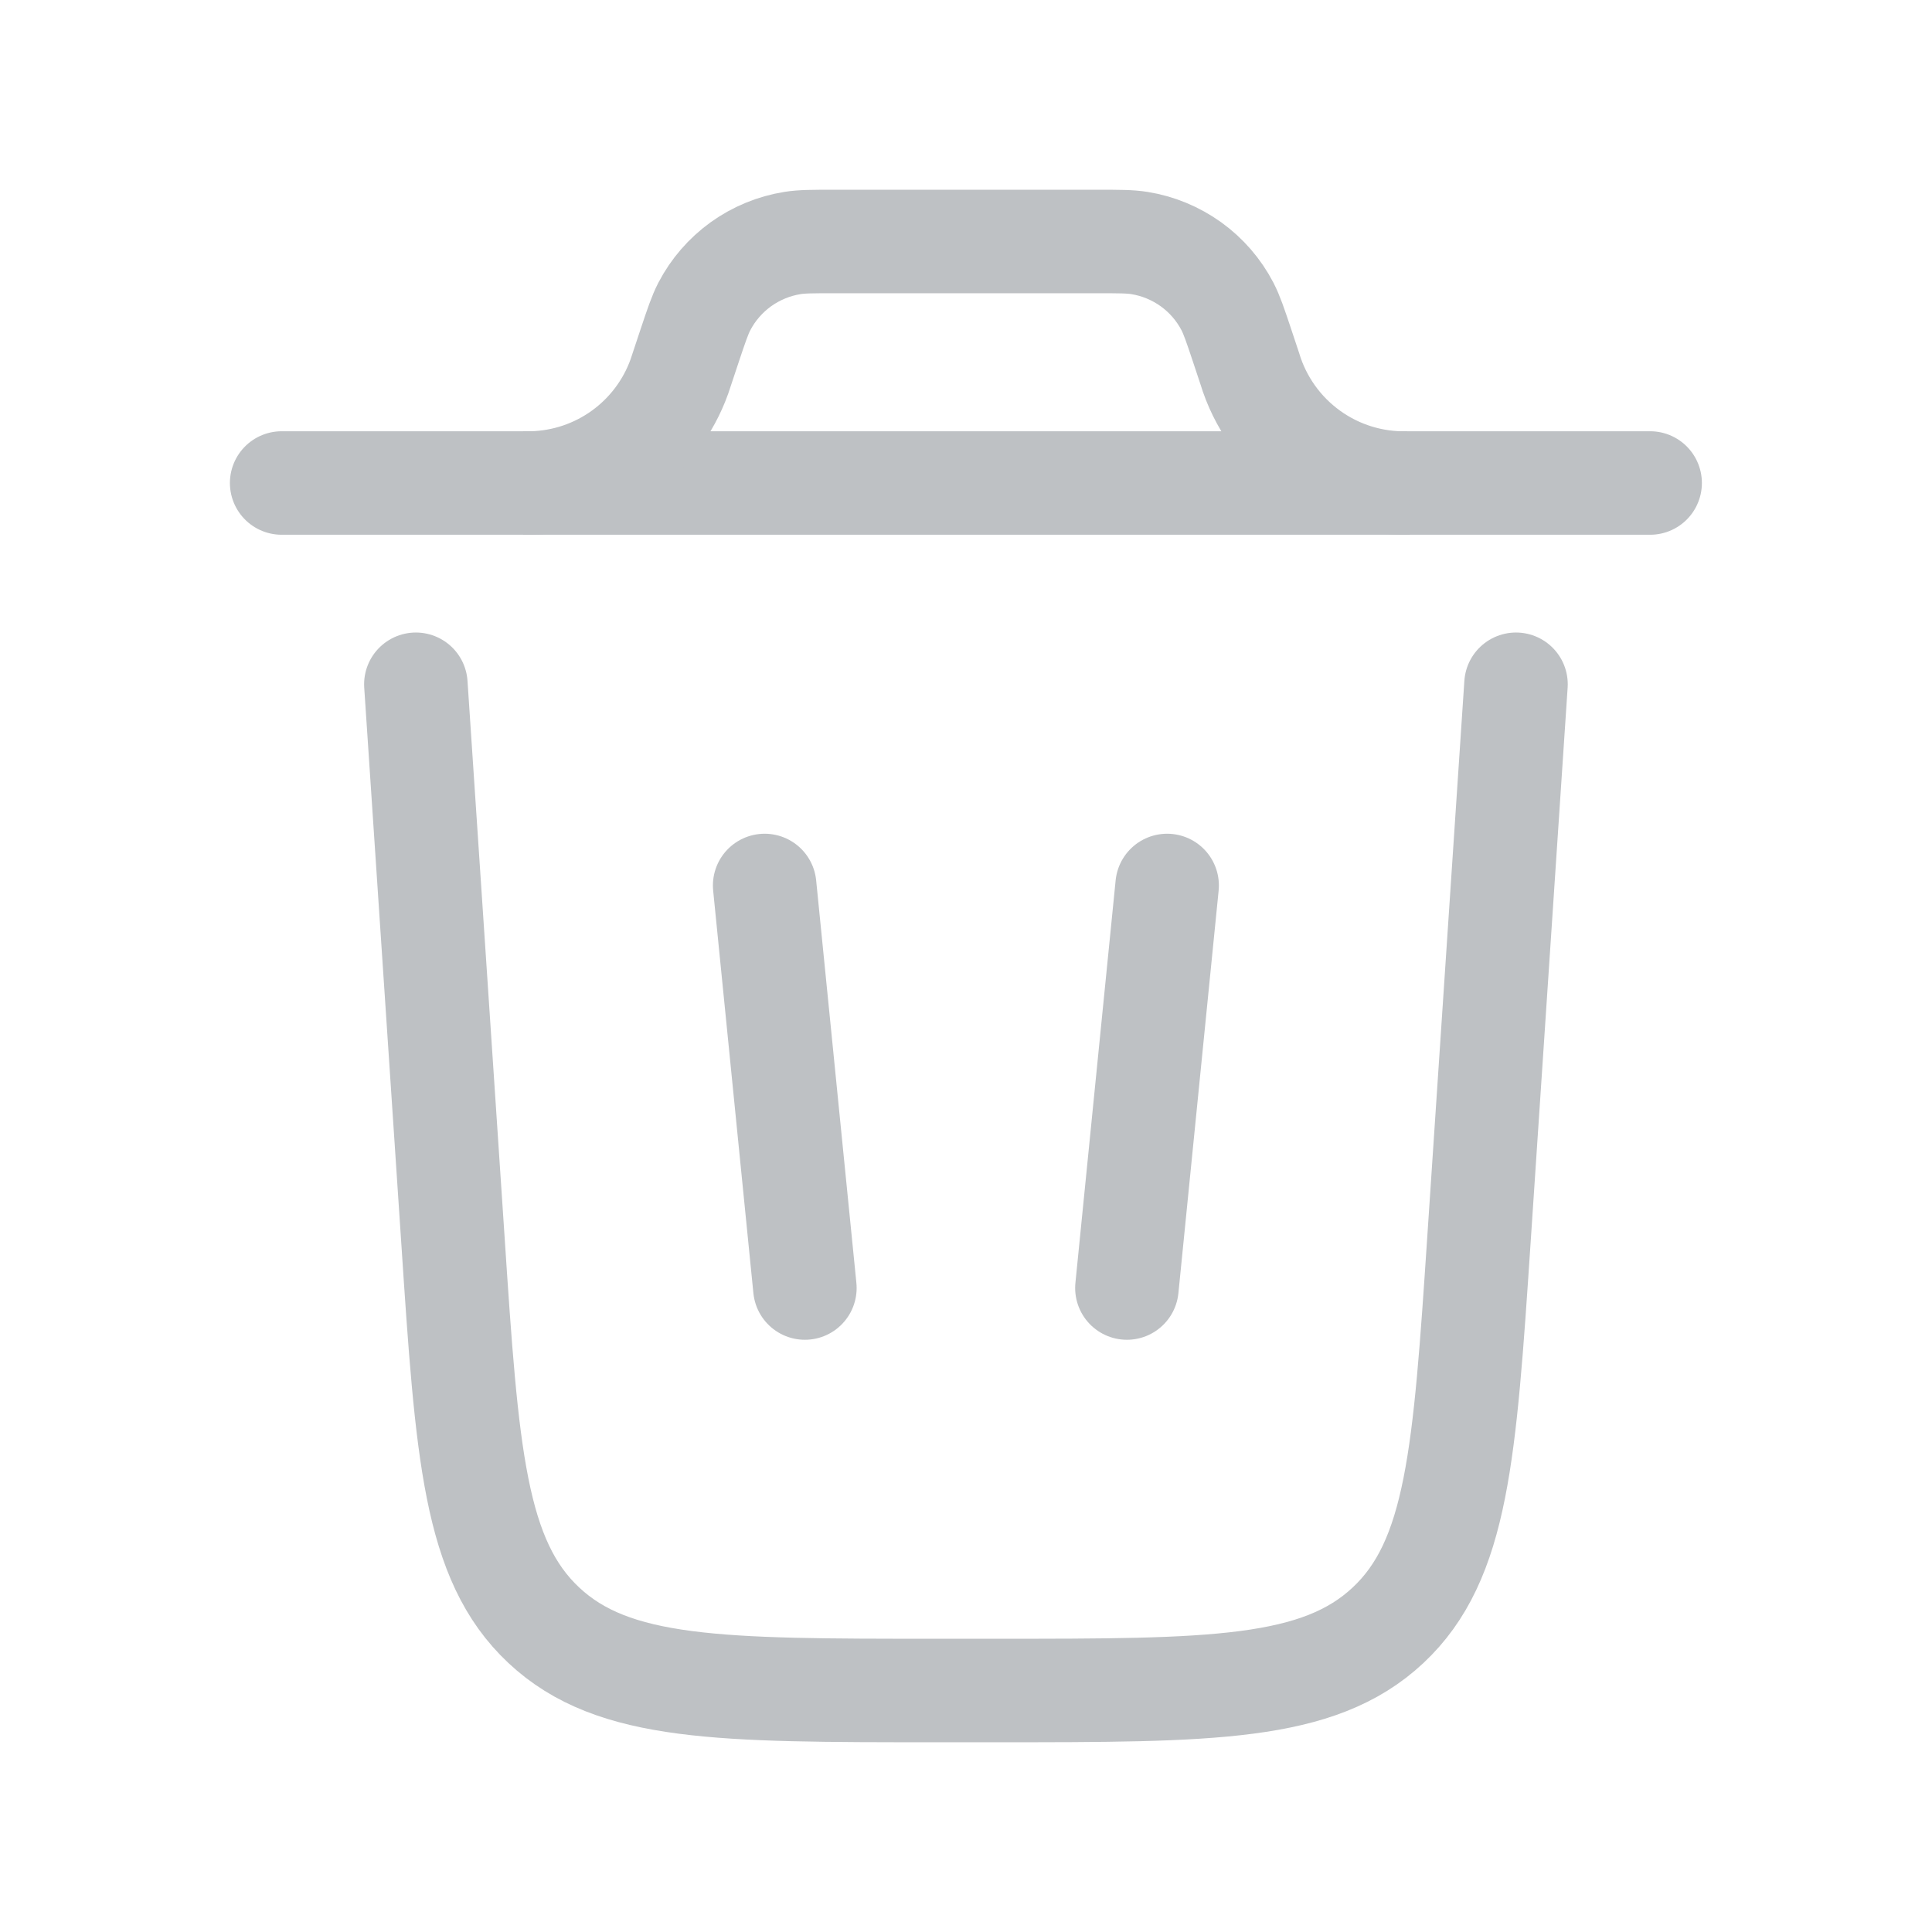 <svg width="28" height="28" viewBox="0 0 28 28" fill="none" xmlns="http://www.w3.org/2000/svg">
<path d="M23.915 7H4.082M21.971 9.917L21.434 17.967C21.227 21.063 21.125 22.611 20.116 23.555C19.106 24.5 17.553 24.5 14.45 24.5H13.547C10.444 24.5 8.891 24.5 7.882 23.555C6.873 22.611 6.769 21.063 6.564 17.967L6.027 9.917M11.082 12.833L11.665 18.667M16.915 12.833L16.332 18.667" stroke="#BEC1C4" stroke-width="1.5" stroke-linecap="round"/>
<path d="M7.582 7H7.71C8.18 6.988 8.635 6.835 9.016 6.56C9.397 6.285 9.686 5.902 9.845 5.46L9.885 5.34L9.998 5C10.095 4.71 10.144 4.565 10.208 4.441C10.334 4.199 10.516 3.99 10.737 3.83C10.959 3.671 11.215 3.565 11.485 3.522C11.621 3.5 11.774 3.5 12.079 3.5H15.918C16.224 3.5 16.376 3.5 16.513 3.522C16.783 3.565 17.038 3.671 17.26 3.83C17.482 3.99 17.663 4.199 17.789 4.441C17.853 4.565 17.902 4.71 17.999 5L18.112 5.34C18.26 5.831 18.566 6.26 18.982 6.56C19.399 6.861 19.902 7.015 20.415 7" stroke="#BEC1C4" stroke-width="1.5"/>
</svg>
